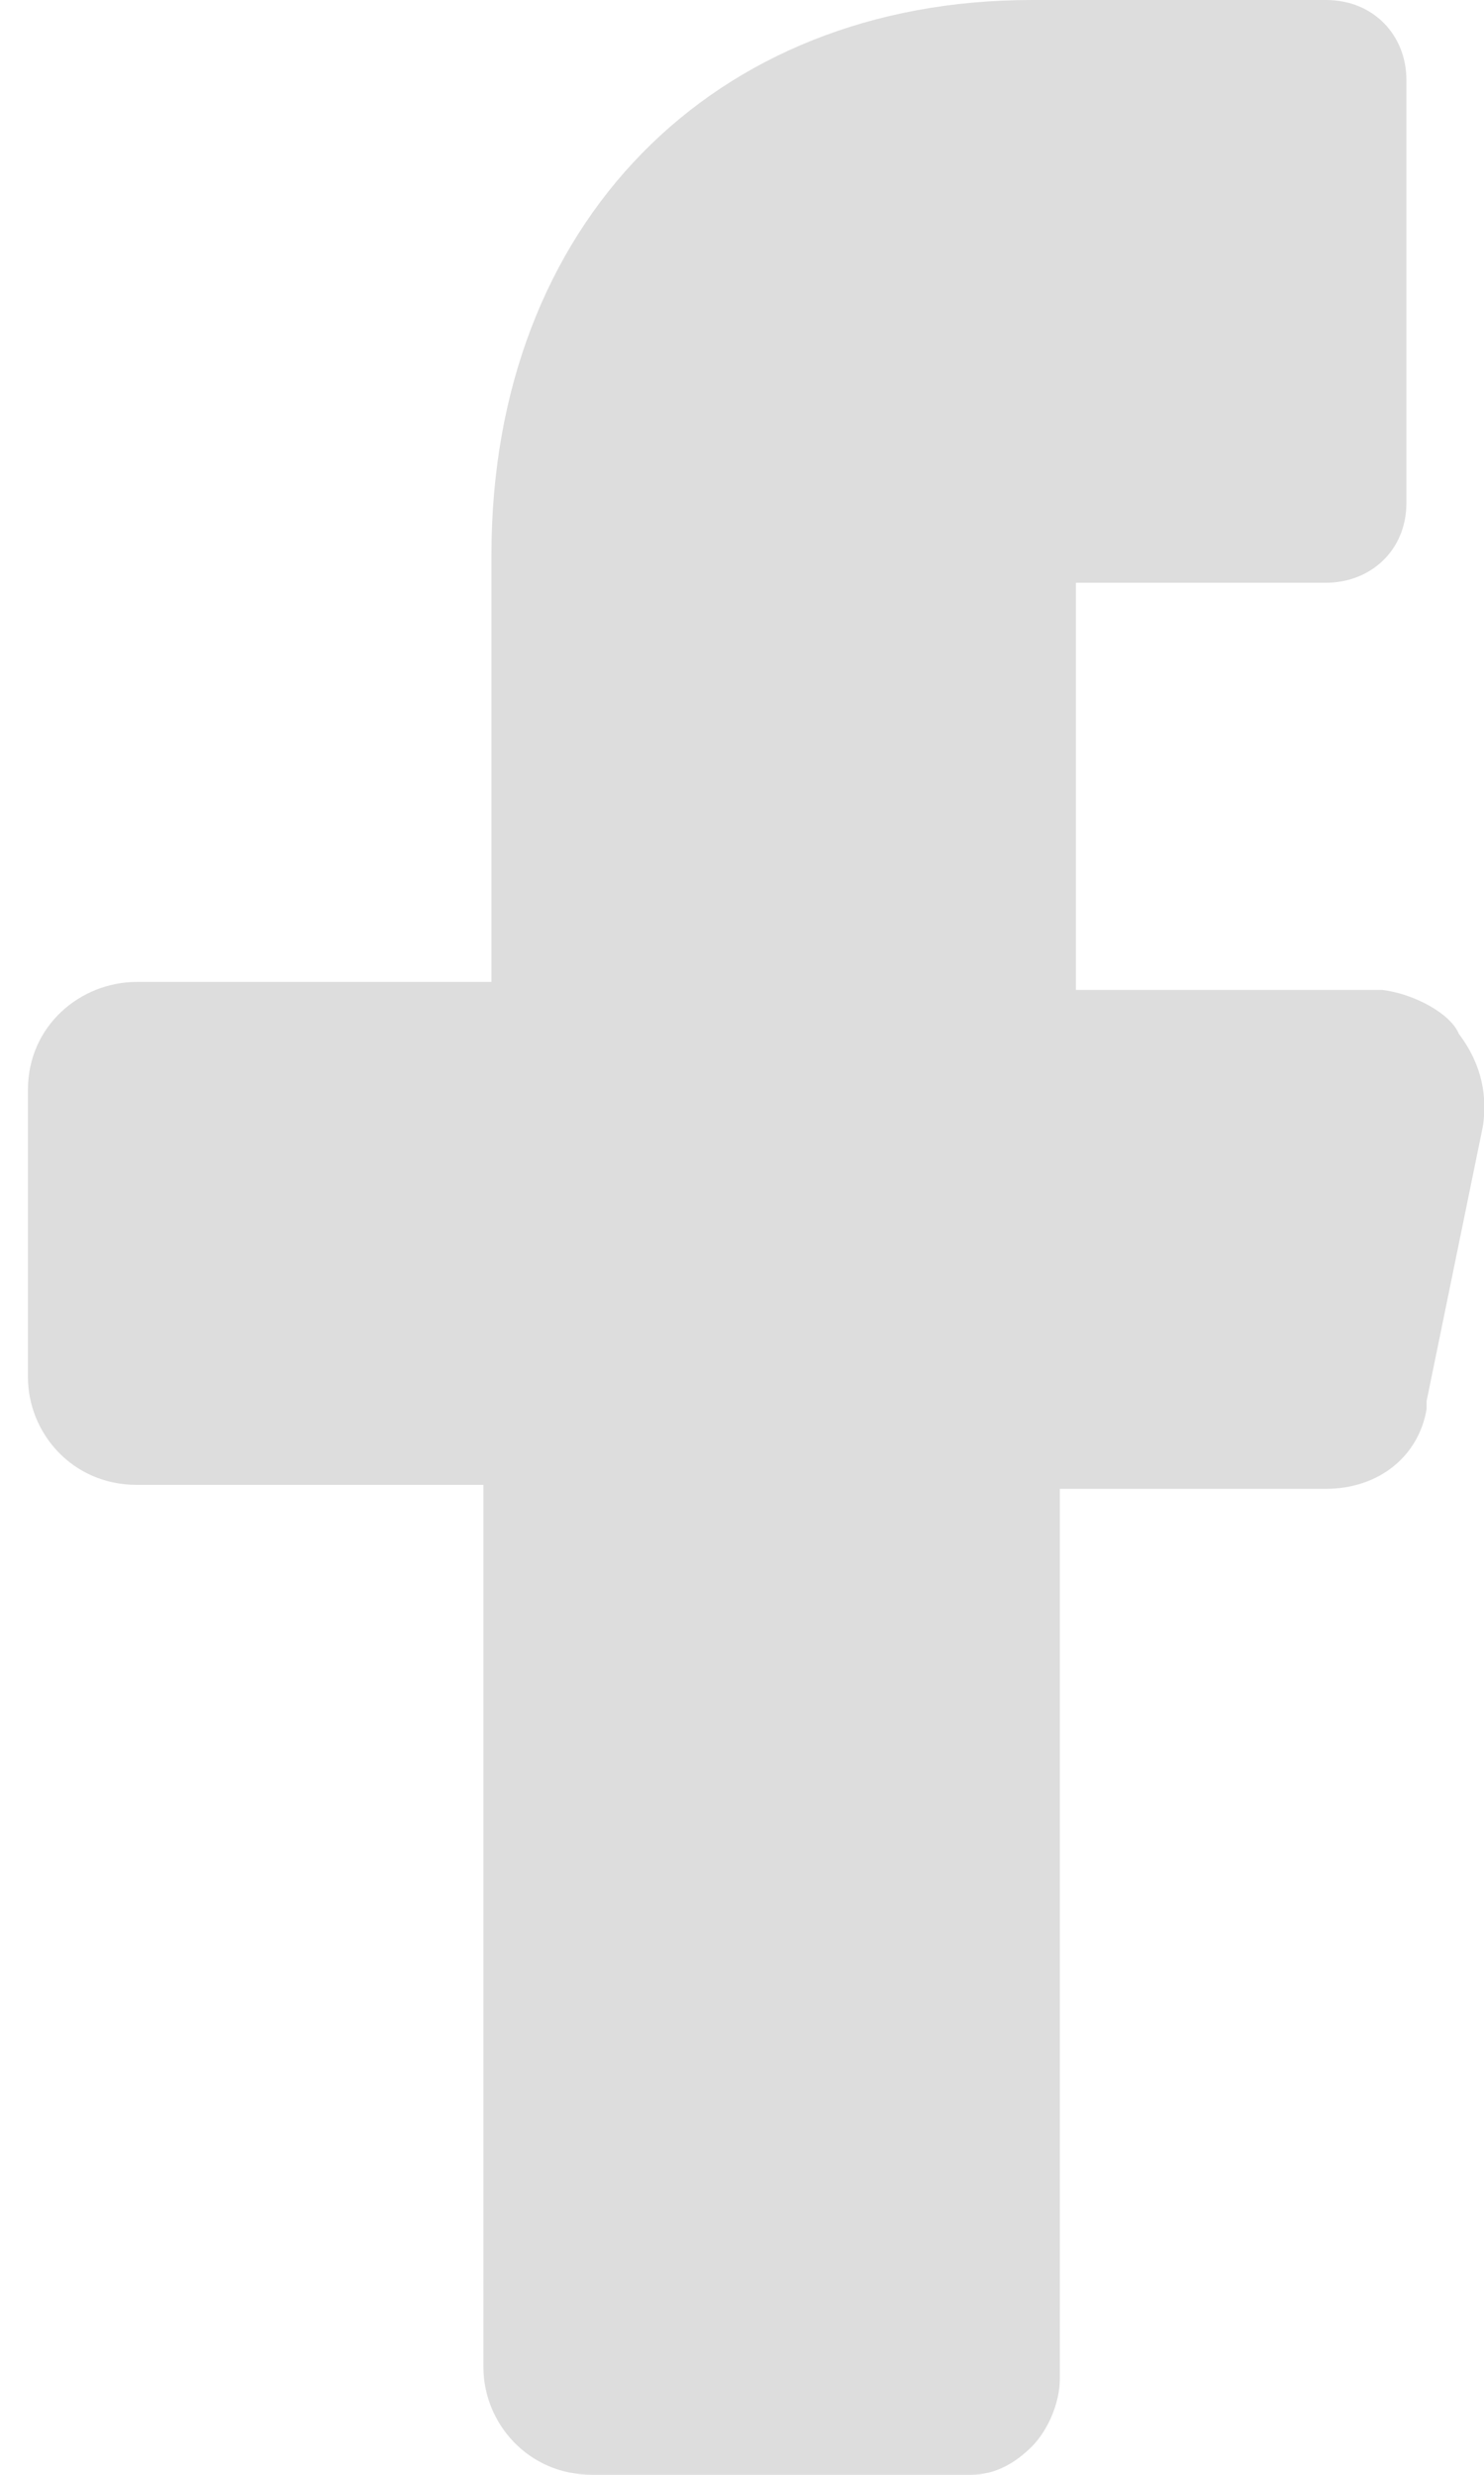 <svg width="24" height="40" viewBox="0 0 24 40" fill="none" xmlns="http://www.w3.org/2000/svg">
<path d="M22.354 16H18.704H17.4V14.71V10.71V9.419H18.704H21.442C22.159 9.419 22.745 8.903 22.745 8.129V1.29C22.745 0.581 22.224 0 21.442 0H16.683C11.534 0 7.948 3.613 7.948 8.968V14.581V15.871H6.645H2.212C1.3 15.871 0.452 16.581 0.452 17.613V22.258C0.452 23.161 1.169 24 2.212 24H6.514H7.818V25.29V38.258C7.818 39.161 8.535 40 9.578 40H15.706C16.097 40 16.423 39.806 16.683 39.548C16.944 39.29 17.14 38.839 17.14 38.452V25.355V24.064H18.509H21.442C22.289 24.064 22.941 23.548 23.072 22.774V22.71V22.645L23.984 18.194C24.049 17.742 23.984 17.226 23.593 16.71C23.463 16.387 22.876 16.064 22.354 16Z" fill="#DDDDDD"/>
</svg>
